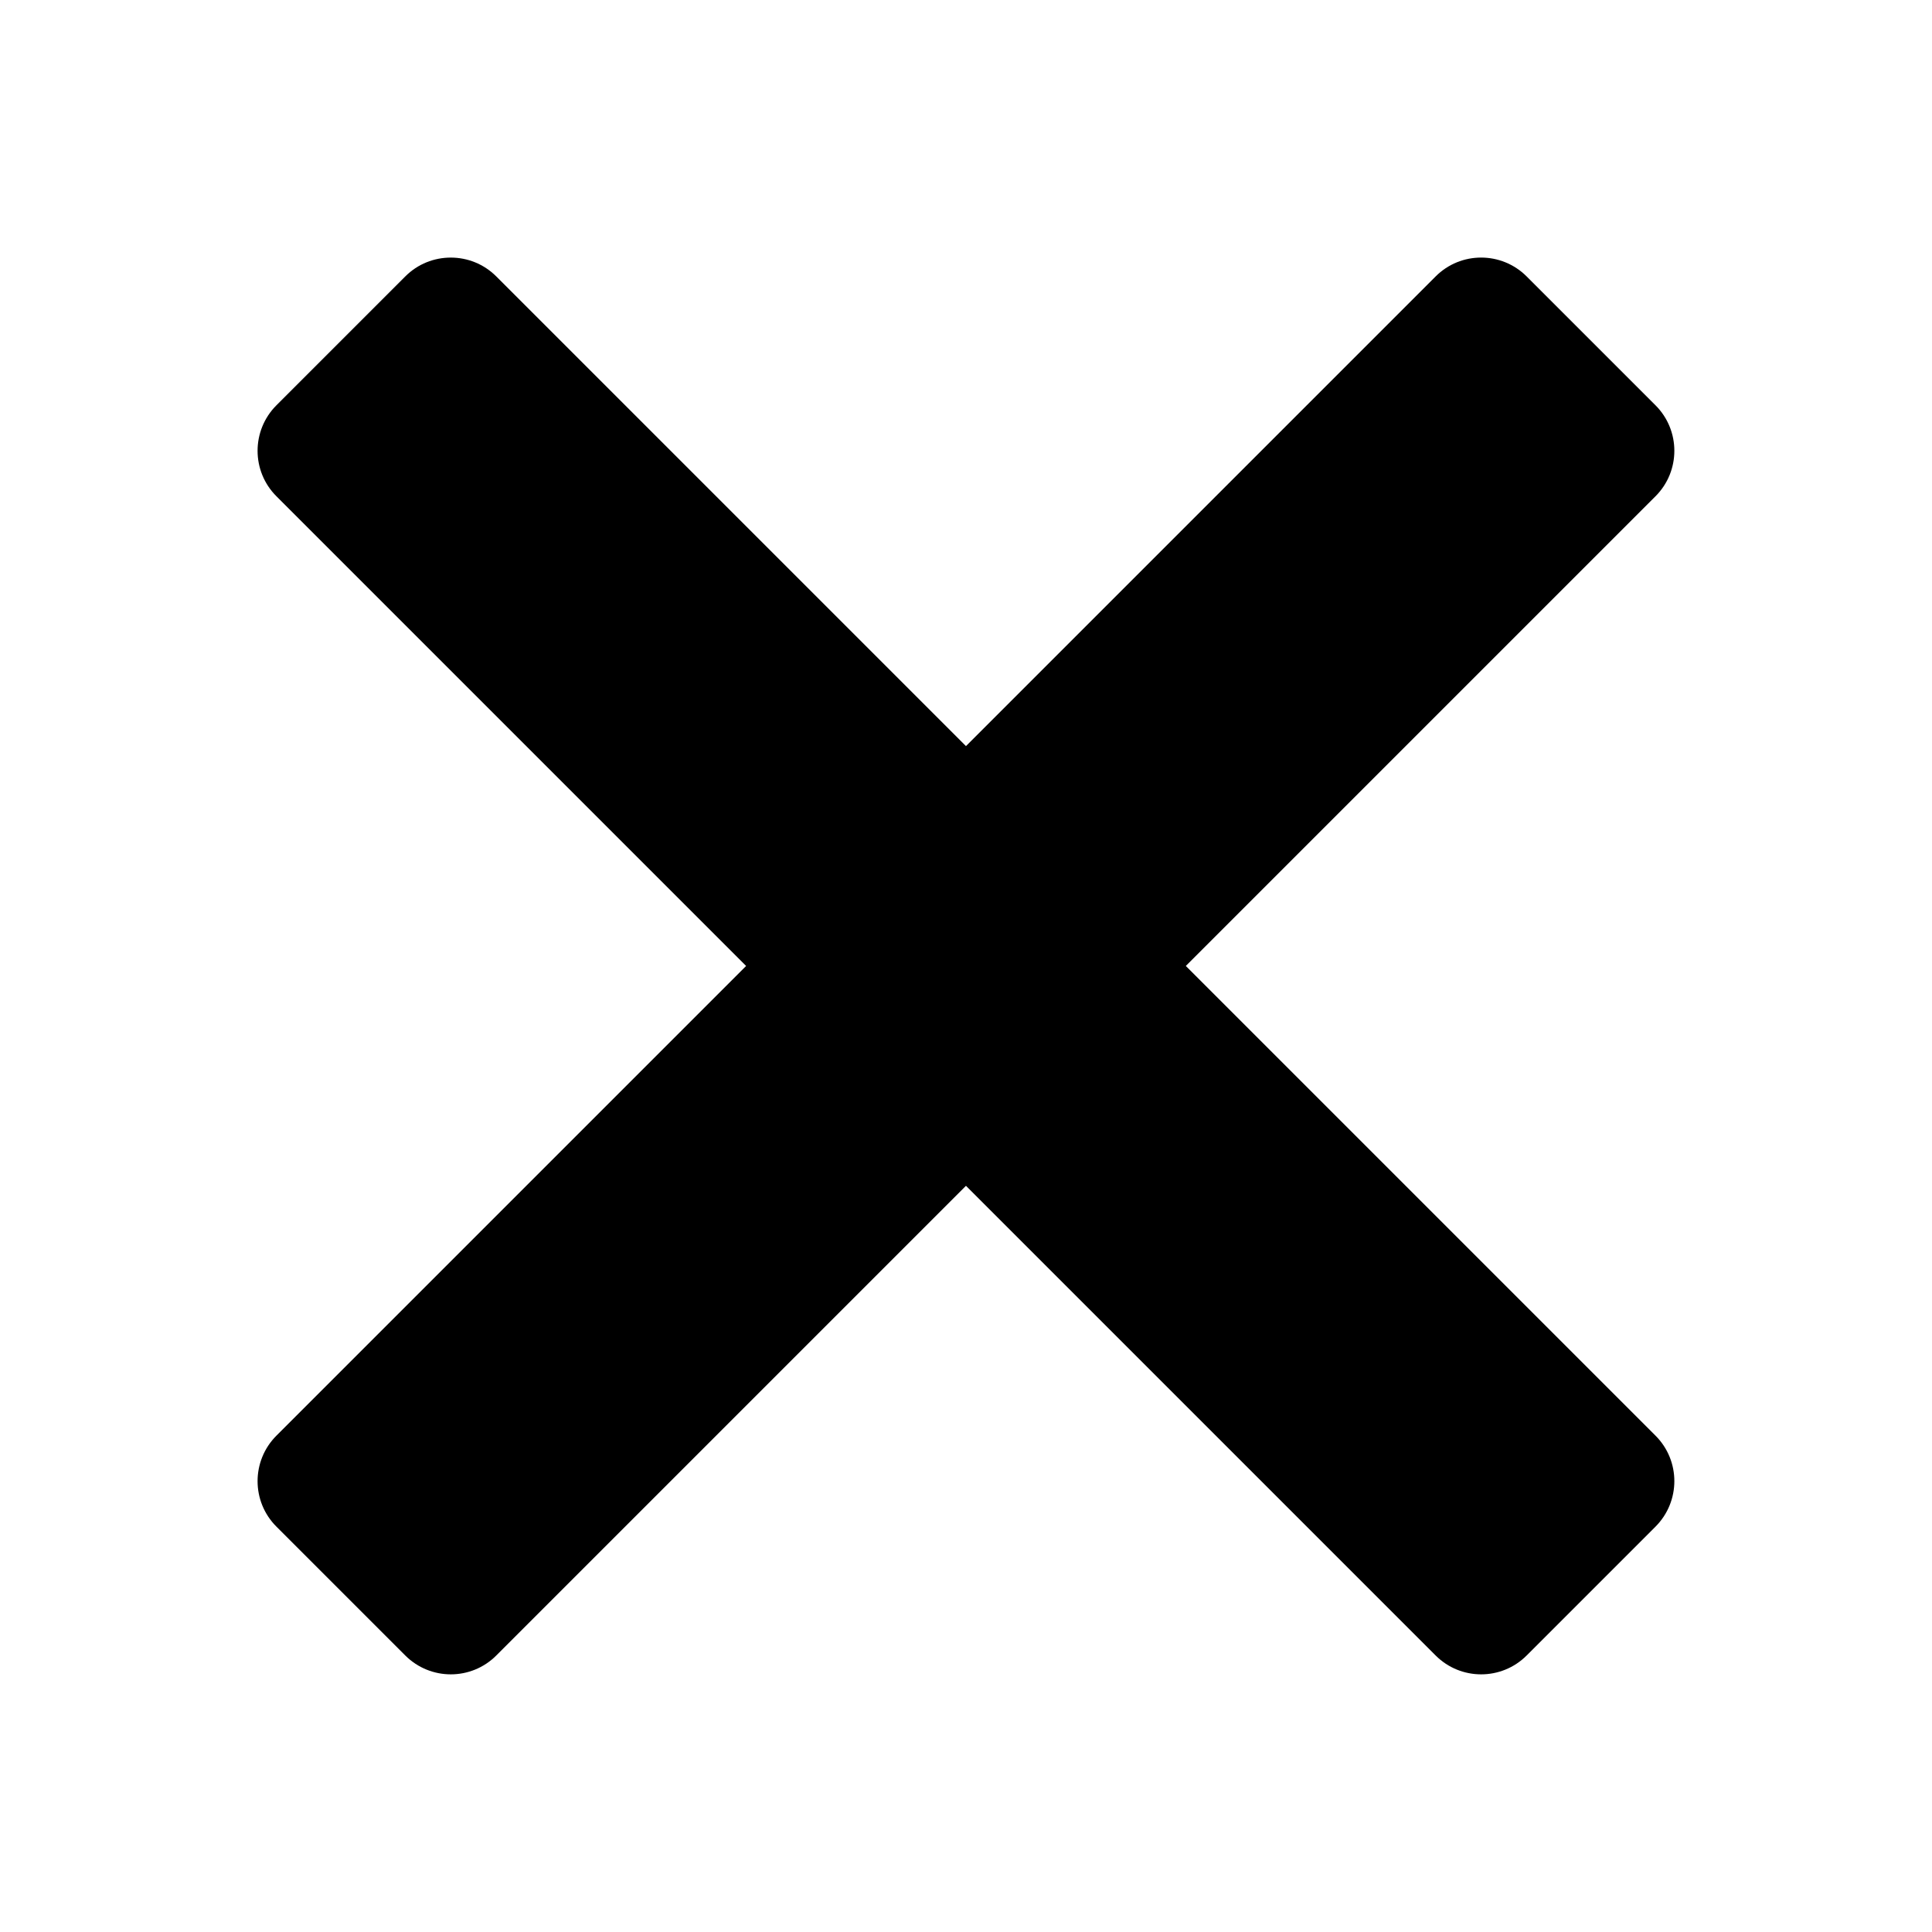 <svg xmlns="http://www.w3.org/2000/svg" xmlns:xlink="http://www.w3.org/1999/xlink" viewBox="0,0,256,256" width="30px" height="30px" fill-rule="nonzero" fill="#000000"><g fill="#000000" fill-rule="nonzero" stroke="none" stroke-width="1" stroke-linecap="butt" stroke-linejoin="miter" stroke-miterlimit="10" stroke-dasharray="" stroke-dashoffset="0" font-family="none" font-weight="none" font-size="none" text-anchor="none" style="mix-blend-mode: normal"><g transform="scale(8.533,8.533)"><path d="M7,4c-0.256,0 -0.512,0.097 -0.707,0.293l-2,2c-0.391,0.391 -0.391,1.024 0,1.414l7.293,7.293l-7.293,7.293c-0.391,0.391 -0.391,1.024 0,1.414l2,2c0.391,0.391 1.024,0.391 1.414,0l7.293,-7.293l7.293,7.293c0.39,0.391 1.024,0.391 1.414,0l2,-2c0.391,-0.391 0.391,-1.024 0,-1.414l-7.293,-7.293l7.293,-7.293c0.391,-0.39 0.391,-1.024 0,-1.414l-2,-2c-0.391,-0.391 -1.024,-0.391 -1.414,0l-7.293,7.293l-7.293,-7.293c-0.196,-0.196 -0.451,-0.293 -0.707,-0.293z"></path></g></g></svg>